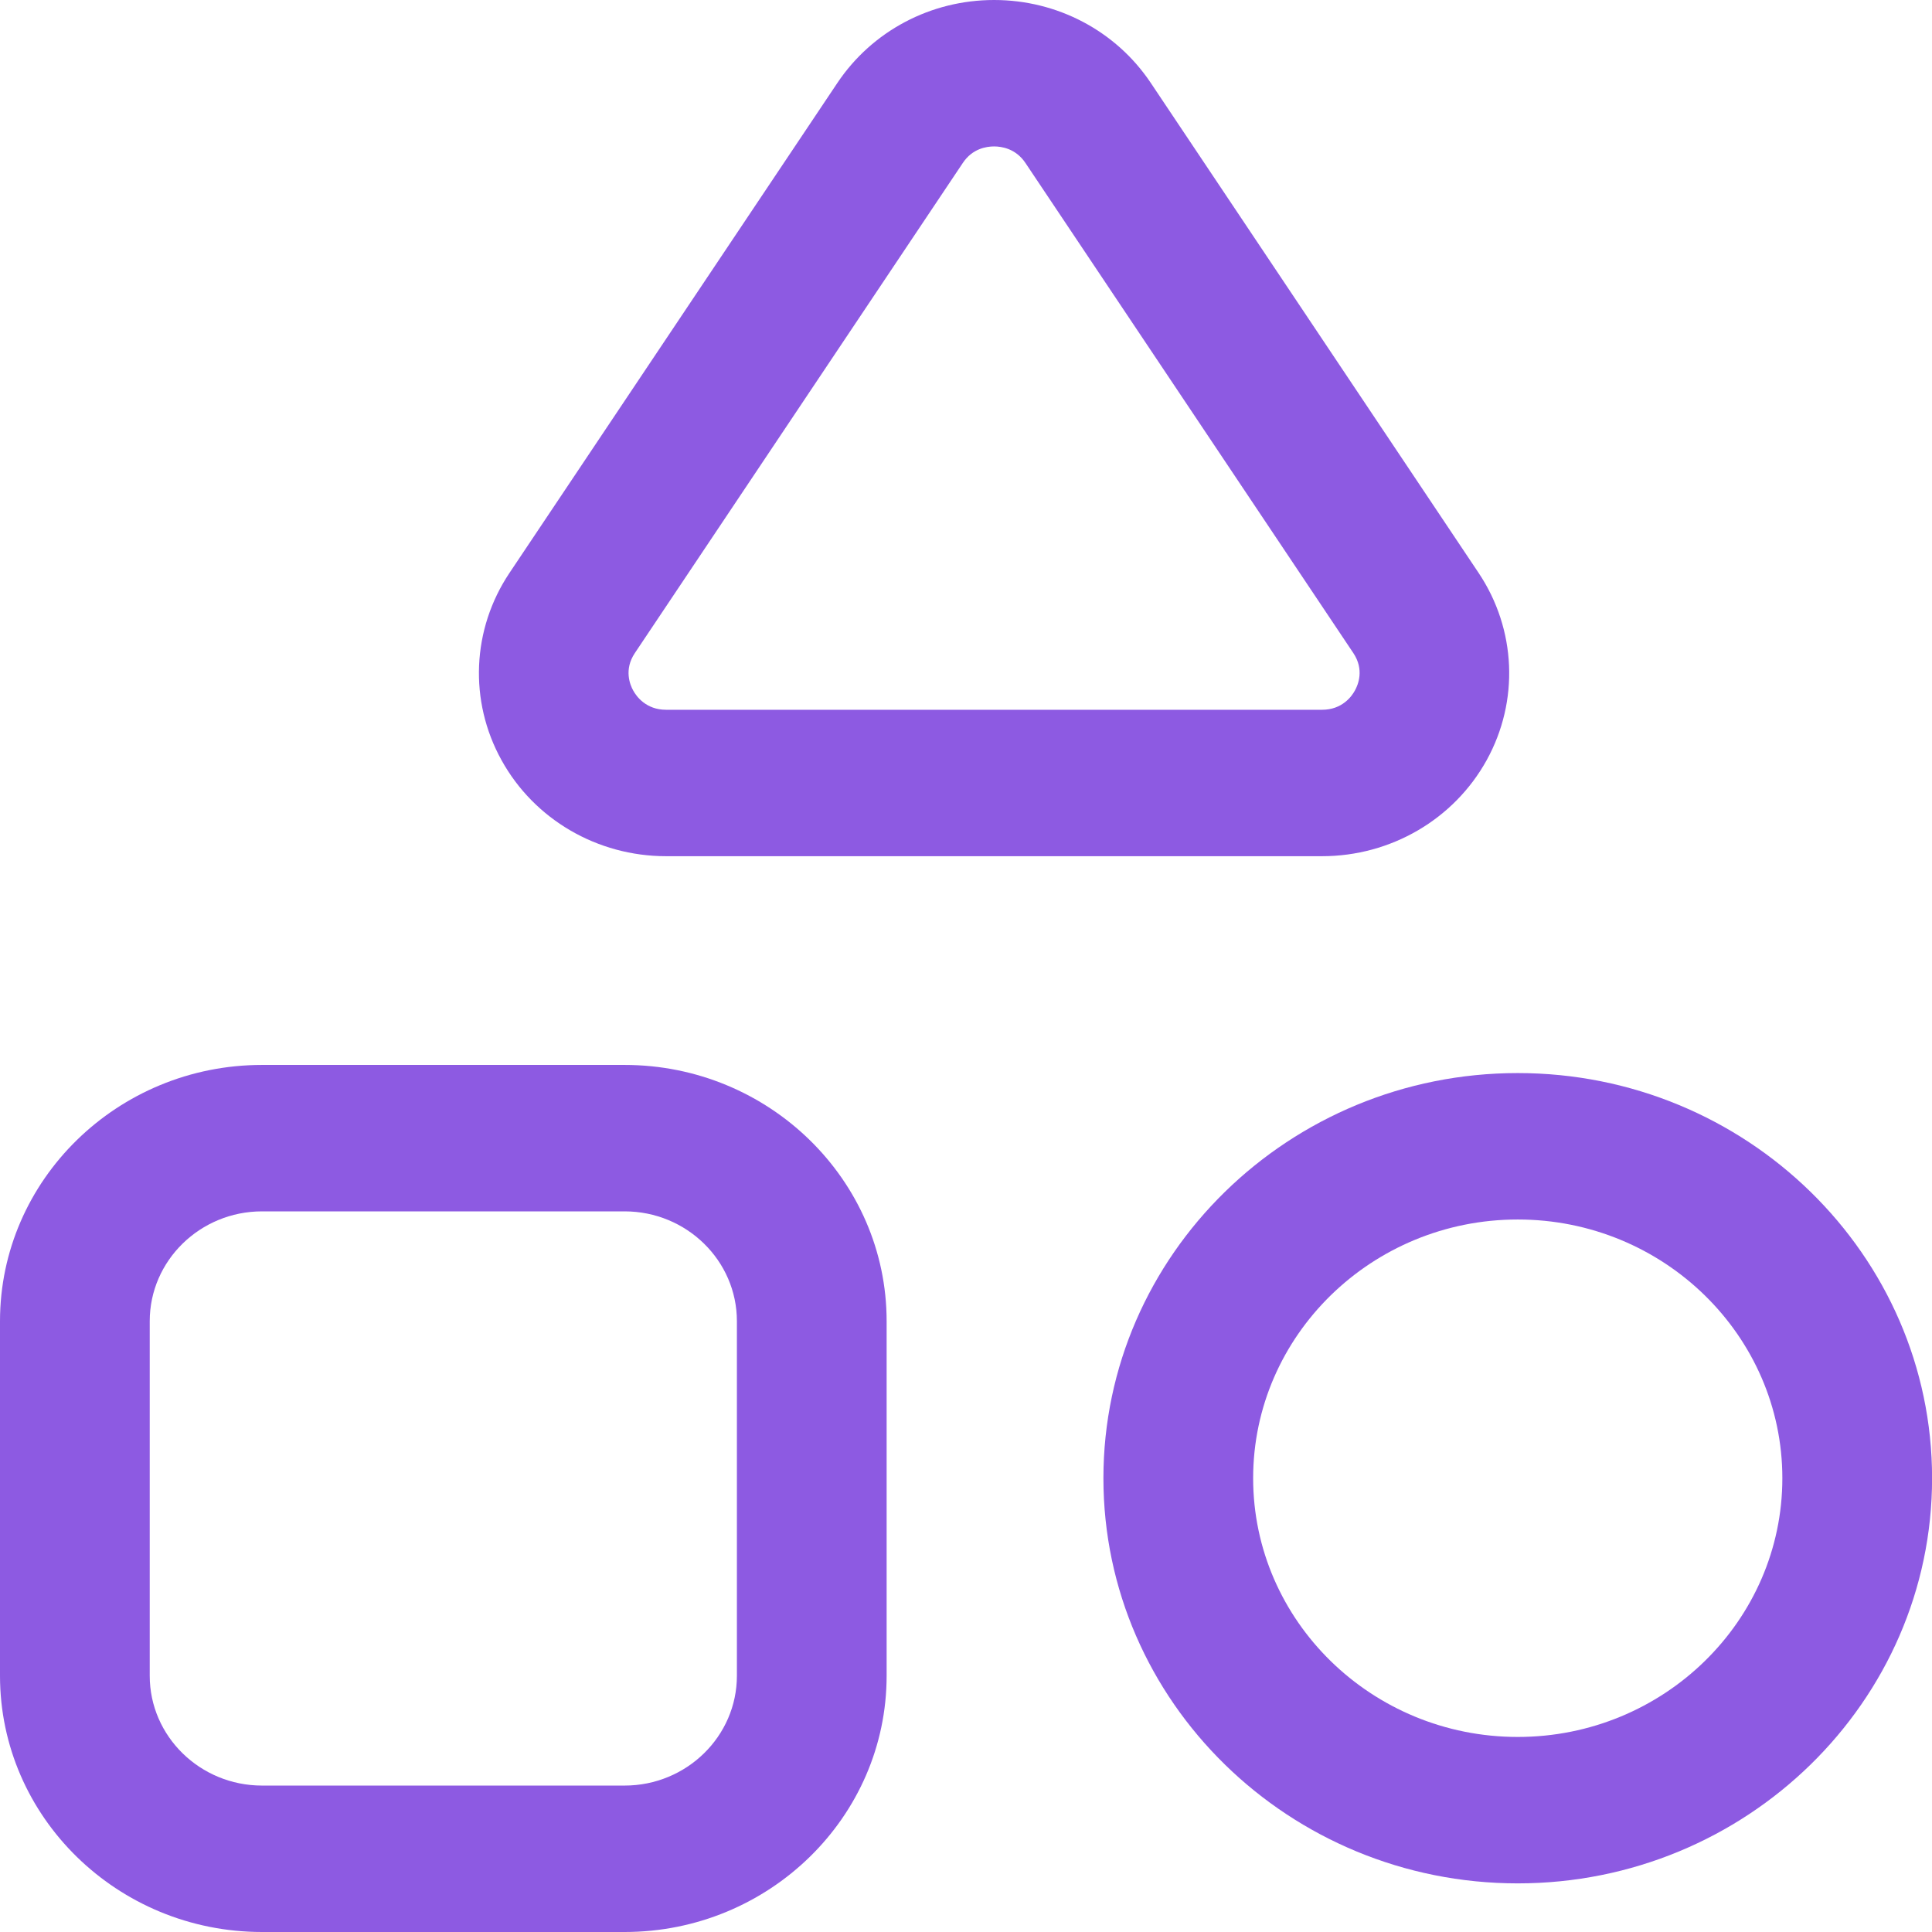 <svg width="24" height="24" viewBox="0 0 24 24" fill="none" xmlns="http://www.w3.org/2000/svg">
<path d="M13.707 18.363C13.707 21.138 16.016 23.396 18.854 23.396C21.692 23.396 24.001 21.138 24.001 18.363C24.001 15.588 21.692 13.33 18.854 13.33C16.016 13.33 13.707 15.588 13.707 18.363ZM18.854 15.149C20.667 15.149 22.141 16.591 22.141 18.363C22.141 20.135 20.667 21.577 18.854 21.577C17.041 21.577 15.567 20.135 15.567 18.363C15.567 16.591 17.041 15.149 18.854 15.149Z" fill="#8D5AE2"/>
<path d="M3.255 24H7.759C9.553 24 11.014 22.572 11.014 20.817V16.412C11.014 14.658 9.553 13.229 7.759 13.229H3.255C1.46 13.229 0 14.658 0 16.412V20.817C0 22.572 1.46 24 3.255 24ZM1.86 16.412C1.86 15.66 2.486 15.048 3.255 15.048H7.759C8.528 15.048 9.154 15.66 9.154 16.412V20.817C9.154 21.569 8.528 22.181 7.759 22.181H3.255C2.486 22.181 1.86 21.569 1.86 20.817V16.412Z" fill="#8D5AE2"/>
<path d="M8.274 10.636H16.423C17.277 10.636 18.061 10.179 18.468 9.443C18.874 8.708 18.836 7.817 18.368 7.117L14.294 1.028C13.863 0.385 13.136 0 12.349 0C11.562 0 10.835 0.385 10.403 1.029L6.329 7.117C5.861 7.817 5.823 8.708 6.23 9.443C6.636 10.179 7.42 10.636 8.274 10.636ZM7.886 8.113L11.96 2.025C12.079 1.845 12.255 1.819 12.349 1.819C12.442 1.819 12.618 1.845 12.738 2.024L16.812 8.113C16.949 8.318 16.871 8.507 16.831 8.578C16.792 8.65 16.673 8.817 16.423 8.817H8.274C8.025 8.817 7.905 8.65 7.866 8.578C7.826 8.507 7.749 8.318 7.886 8.113Z" fill="#8D5AE2"/>
</svg>
